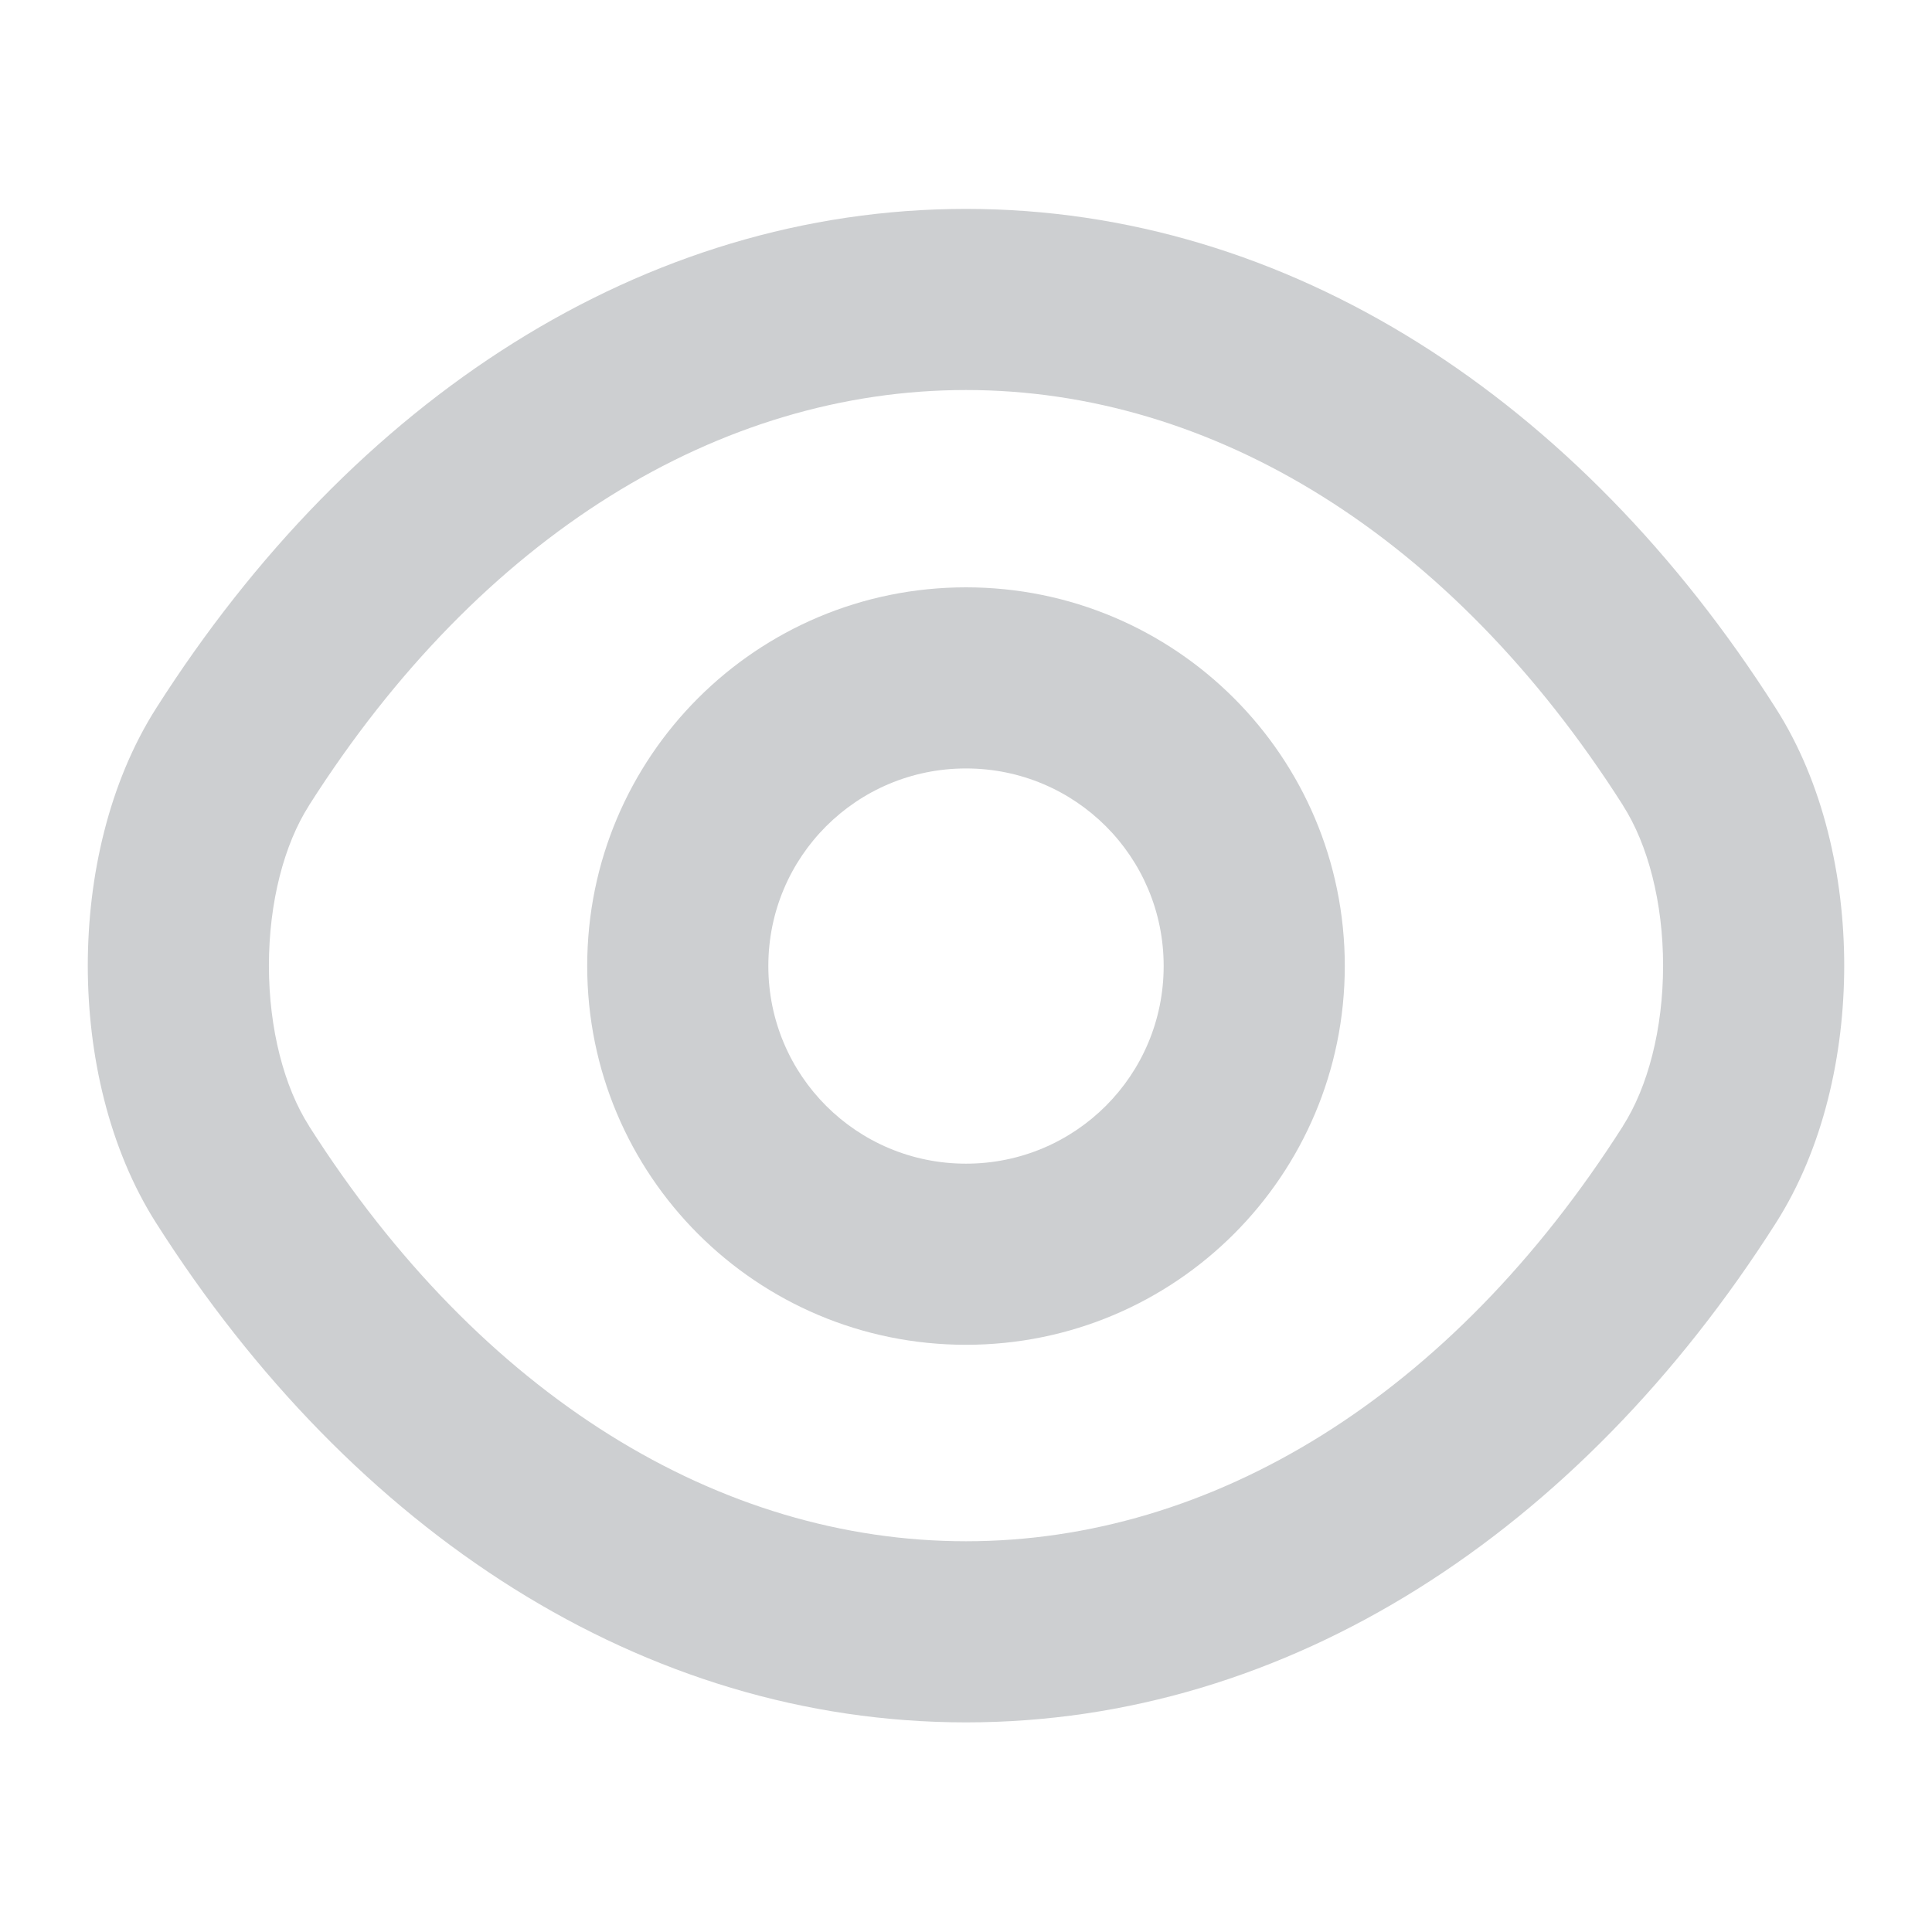 <svg width="16" height="16" viewBox="0 0 16 16" fill="none" xmlns="http://www.w3.org/2000/svg">
<path fill-rule="evenodd" clip-rule="evenodd" d="M8 6.364C7.094 6.364 6.363 7.095 6.363 8C6.363 8.906 7.094 9.637 8 9.637C8.906 9.637 9.637 8.906 9.637 8C9.637 7.095 8.906 6.364 8 6.364ZM4.863 8C4.863 6.266 6.266 4.864 8 4.864C9.734 4.864 11.137 6.266 11.137 8C11.137 9.735 9.734 11.137 8 11.137C6.266 11.137 4.863 9.735 4.863 8Z" fill="#CDCFD1"/>
<path fill-rule="evenodd" clip-rule="evenodd" d="M1.294 5.864C2.922 3.306 5.329 1.73 8 1.73C10.671 1.73 13.079 3.306 14.706 5.865C15.101 6.484 15.273 7.263 15.273 7.997C15.273 8.731 15.101 9.511 14.706 10.13C13.078 12.688 10.671 14.264 8 14.264C5.329 14.264 2.921 12.688 1.294 10.13C0.899 9.51 0.727 8.731 0.727 7.997C0.727 7.263 0.899 6.484 1.294 5.864ZM8 3.23C5.965 3.23 3.985 4.428 2.559 6.67L2.559 6.671C2.354 6.991 2.227 7.471 2.227 7.997C2.227 8.523 2.354 9.003 2.559 9.324L2.559 9.325C3.985 11.566 5.965 12.764 8 12.764C10.035 12.764 12.015 11.566 13.441 9.325L13.441 9.324C13.646 9.003 13.773 8.523 13.773 7.997C13.773 7.471 13.646 6.991 13.441 6.671L13.441 6.67C12.015 4.428 10.035 3.23 8 3.23Z" fill="#CDCFD1"/>
</svg>
